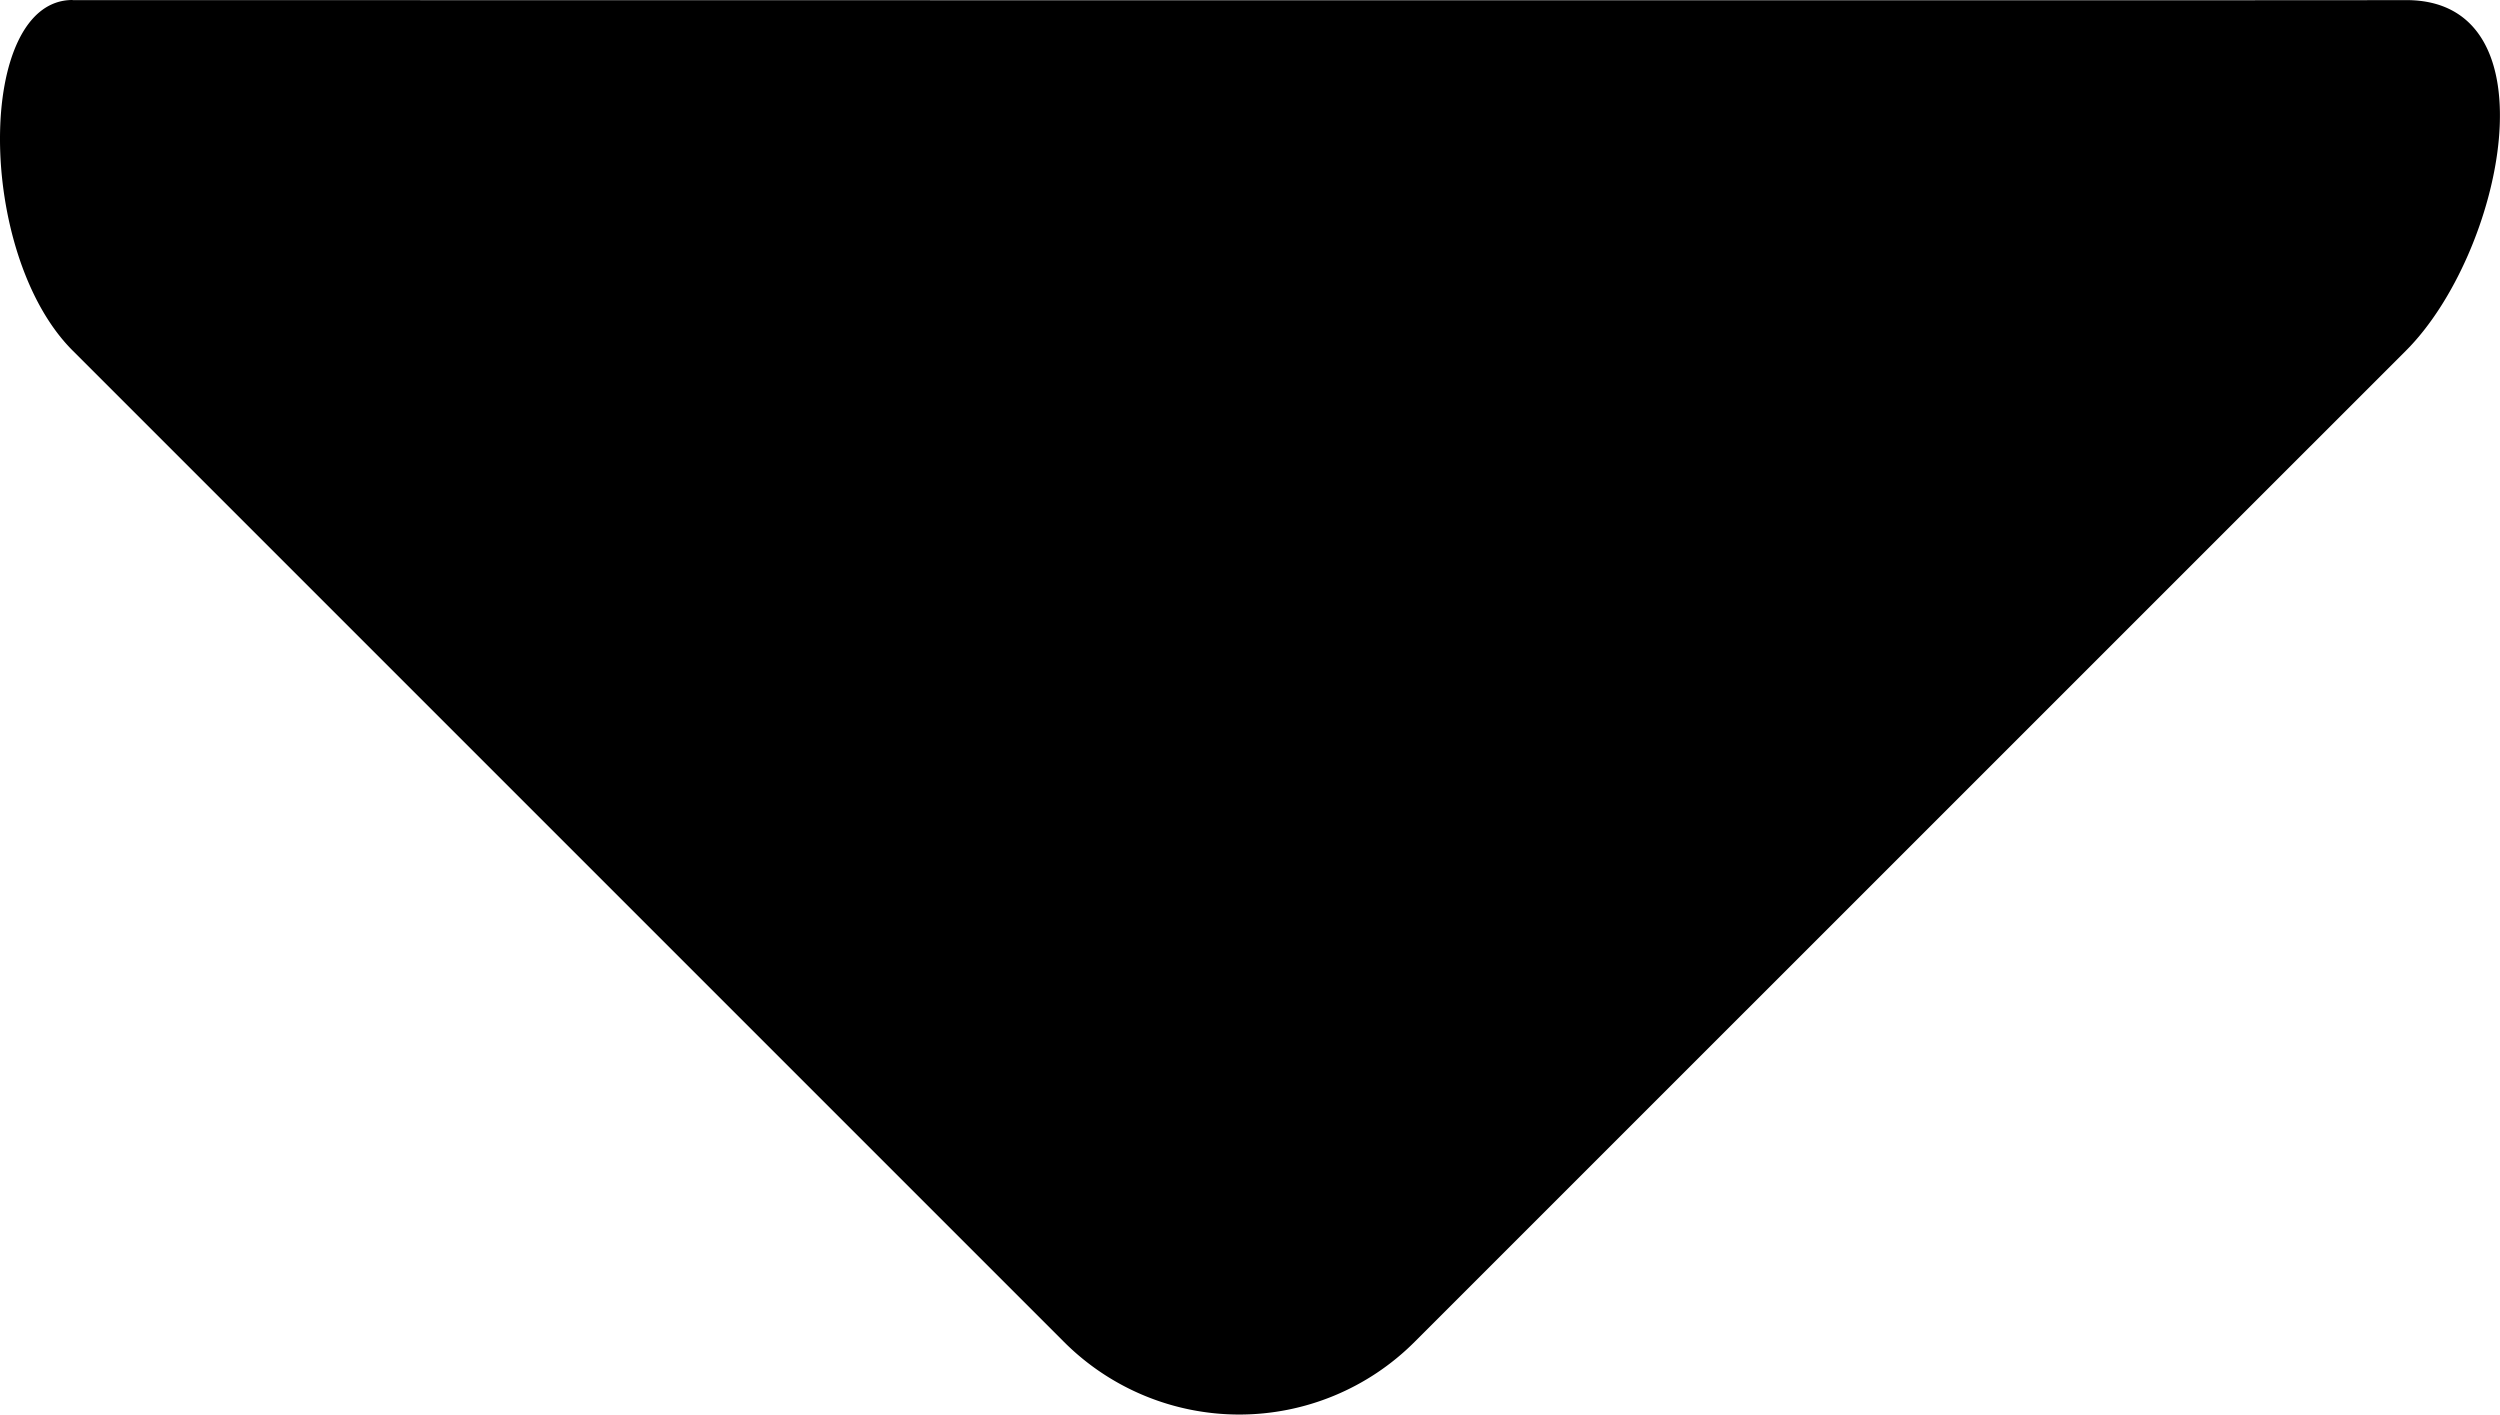 <svg xmlns="http://www.w3.org/2000/svg" width="43.178" height="24.431" viewBox="0 0 43.178 24.431">
  <path id="noun-chevron-5784103" d="M61.245,276c1.672,0,37.694.007,40.3,0s1.672,4.382,0,6.054L84.422,299.175a4.281,4.281,0,0,1-6.054,0L61.245,282.052c-1.672-1.672-1.672-6.057,0-6.054Z" transform="translate(-59.991 -275.998)" fill-rule="evenodd"/>
</svg>
